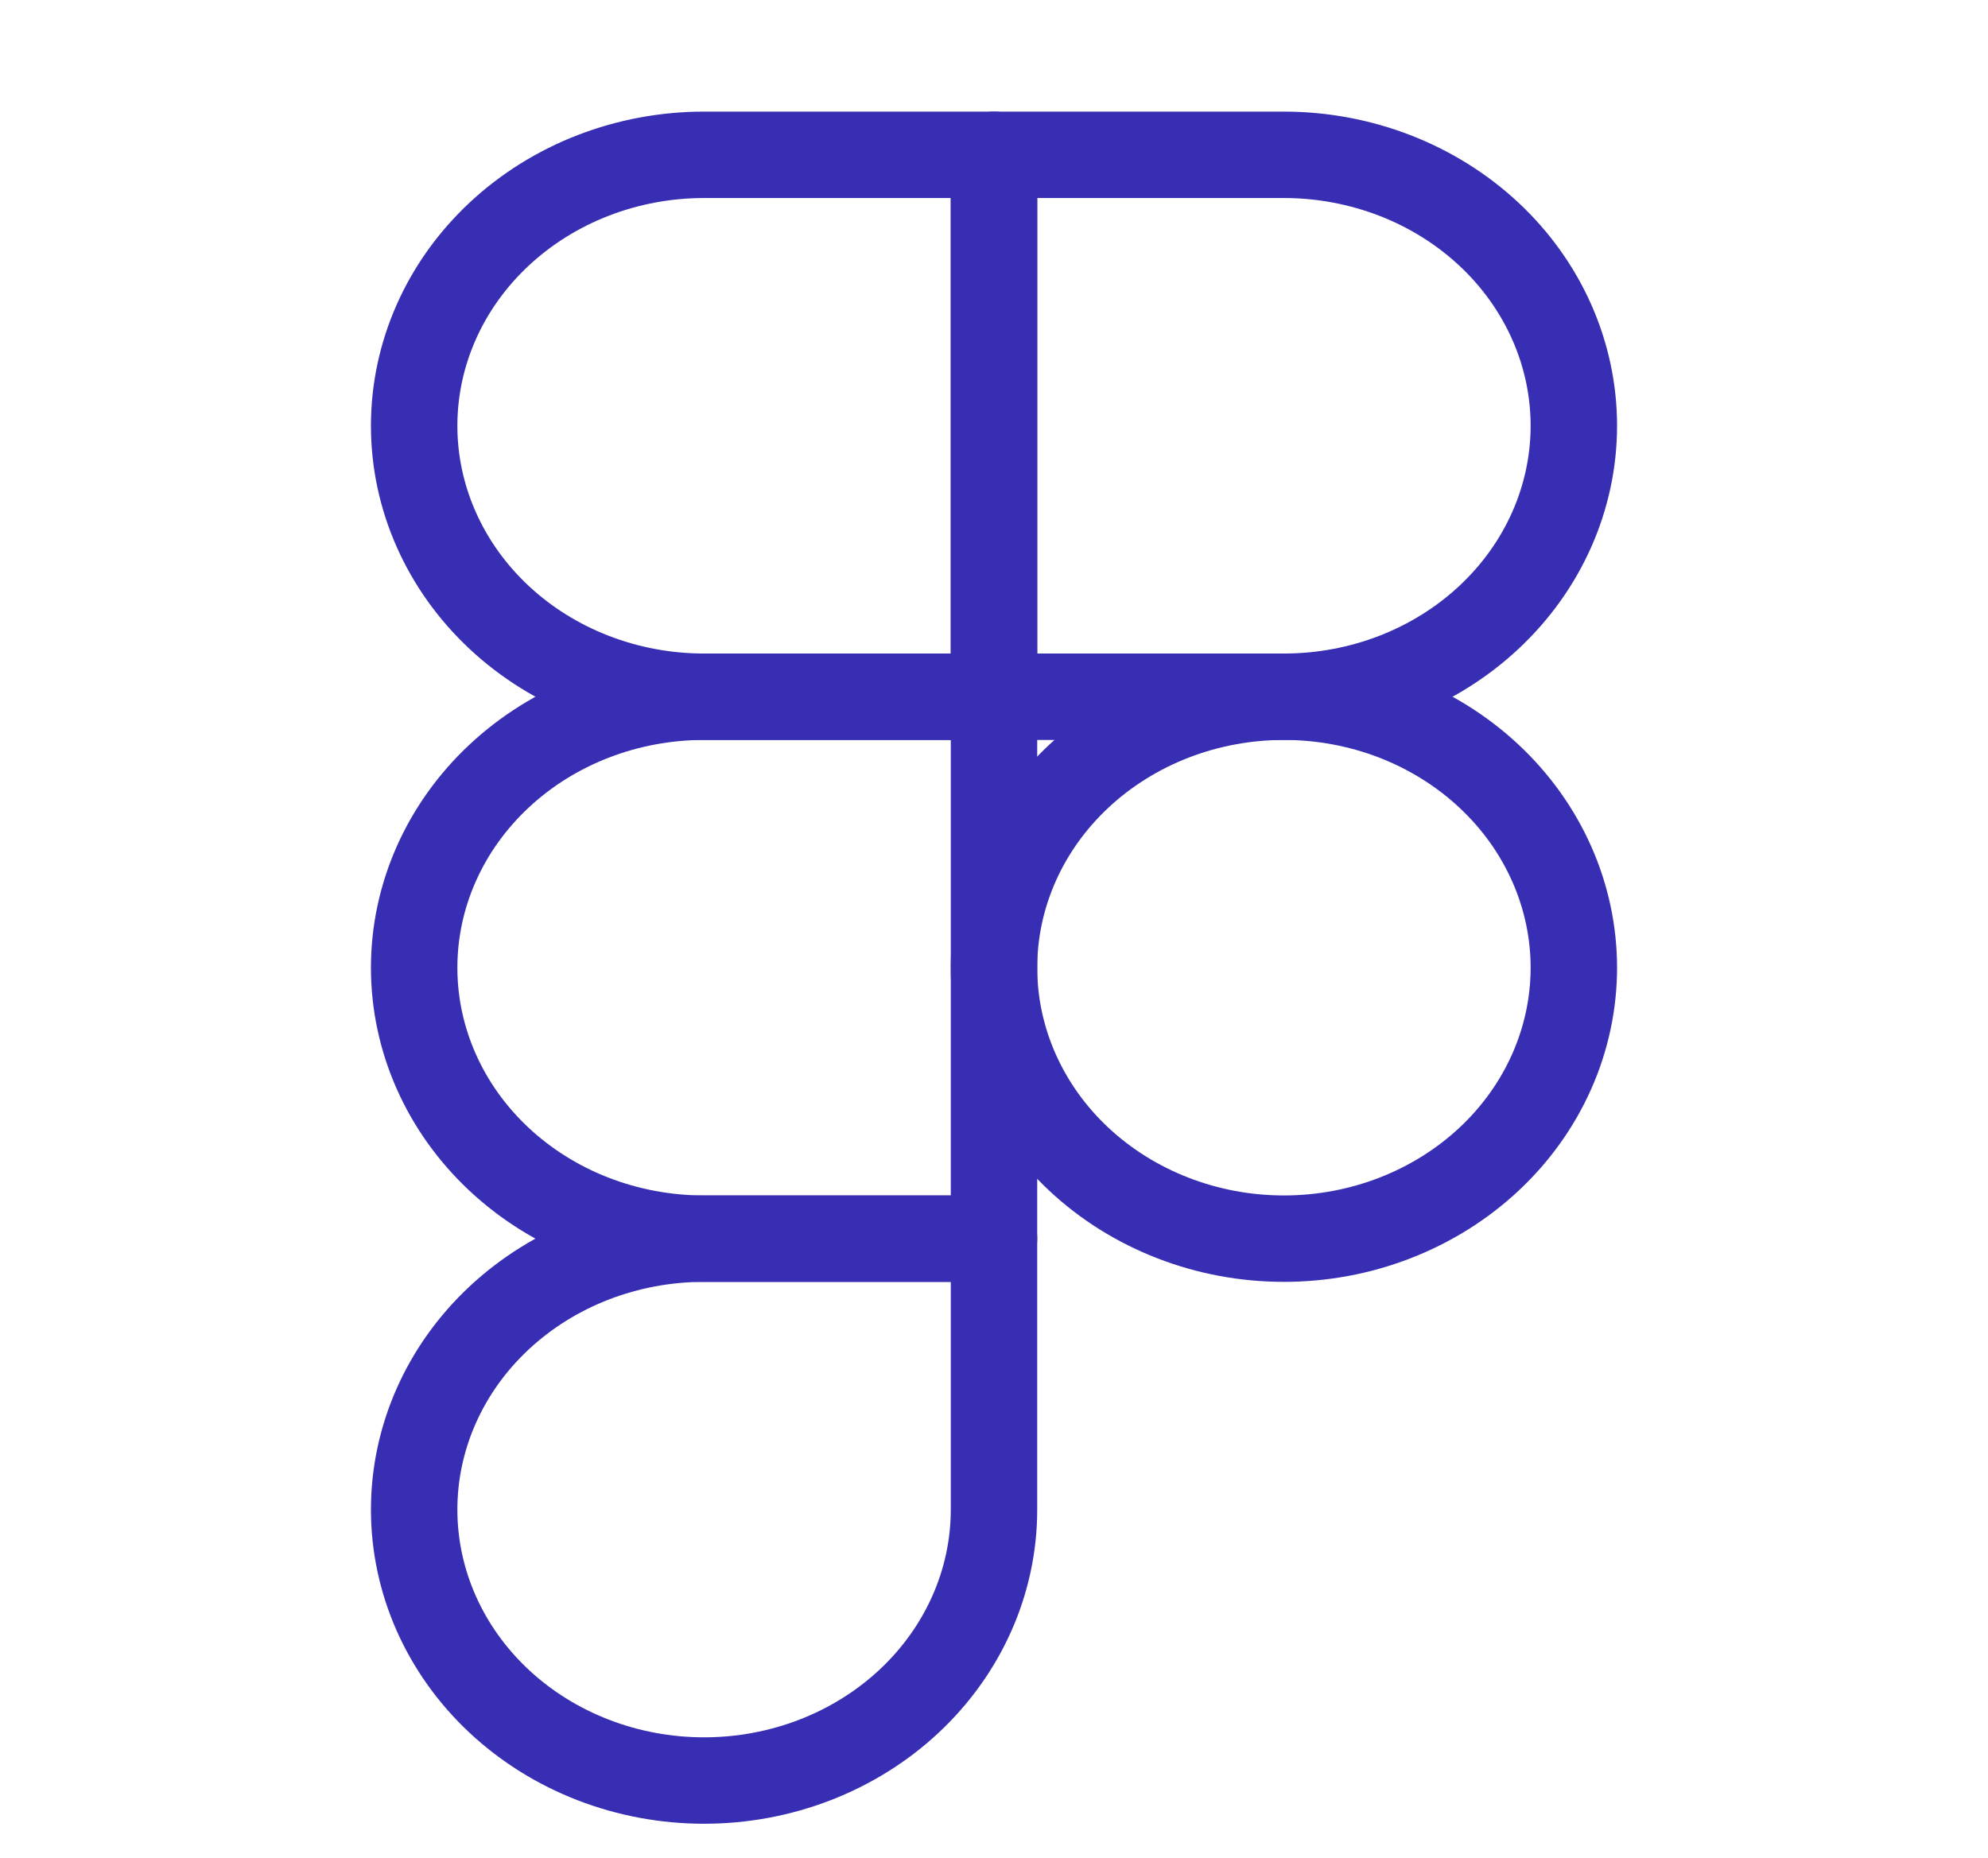 <svg width="46" height="43" viewBox="0 0 46 43" fill="none" xmlns="http://www.w3.org/2000/svg">
                    <path d="M9.583 9.854C9.583 8.191 10.29 6.596 11.548 5.42C12.806 4.244 14.512 3.583 16.292 3.583H23V16.125H16.292C14.512 16.125 12.806 15.464 11.548 14.288C10.29 13.112 9.583 11.517 9.583 9.854Z" stroke="#382EB4" stroke-width="2" stroke-linecap="round" stroke-linejoin="round"/>
                    <path d="M23 3.583H29.708C30.589 3.583 31.462 3.746 32.276 4.061C33.089 4.376 33.829 4.838 34.452 5.42C35.075 6.002 35.569 6.694 35.906 7.454C36.243 8.215 36.417 9.031 36.417 9.854C36.417 10.678 36.243 11.493 35.906 12.254C35.569 13.015 35.075 13.706 34.452 14.288C33.829 14.871 33.089 15.332 32.276 15.648C31.462 15.963 30.589 16.125 29.708 16.125H23V3.583Z" stroke="#382EB4" stroke-width="2" stroke-linecap="round" stroke-linejoin="round"/>
                    <path d="M23 22.396C23 21.572 23.174 20.757 23.511 19.996C23.848 19.235 24.342 18.544 24.965 17.962C25.588 17.379 26.327 16.918 27.141 16.602C27.955 16.287 28.827 16.125 29.708 16.125C30.589 16.125 31.462 16.287 32.276 16.602C33.089 16.918 33.829 17.379 34.452 17.962C35.075 18.544 35.569 19.235 35.906 19.996C36.243 20.757 36.417 21.572 36.417 22.396C36.417 23.219 36.243 24.035 35.906 24.796C35.569 25.556 35.075 26.248 34.452 26.83C33.829 27.412 33.089 27.874 32.276 28.189C31.462 28.505 30.589 28.667 29.708 28.667C28.827 28.667 27.955 28.505 27.141 28.189C26.327 27.874 25.588 27.412 24.965 26.83C24.342 26.248 23.848 25.556 23.511 24.796C23.174 24.035 23 23.219 23 22.396V22.396Z" stroke="#382EB4" stroke-width="2" stroke-linecap="round" stroke-linejoin="round"/>
                    <path d="M9.583 34.938C9.583 33.274 10.29 31.679 11.548 30.503C12.806 29.327 14.512 28.667 16.292 28.667H23V34.938C23 36.601 22.293 38.196 21.035 39.372C19.777 40.548 18.071 41.208 16.292 41.208C14.512 41.208 12.806 40.548 11.548 39.372C10.29 38.196 9.583 36.601 9.583 34.938Z" stroke="#382EB4" stroke-width="2" stroke-linecap="round" stroke-linejoin="round"/>
                    <path d="M9.583 22.396C9.583 20.733 10.29 19.138 11.548 17.962C12.806 16.786 14.512 16.125 16.292 16.125H23V28.667H16.292C14.512 28.667 12.806 28.006 11.548 26.83C10.29 25.654 9.583 24.059 9.583 22.396Z" stroke="#382EB4" stroke-width="2" stroke-linecap="round" stroke-linejoin="round"/>
                    </svg>
